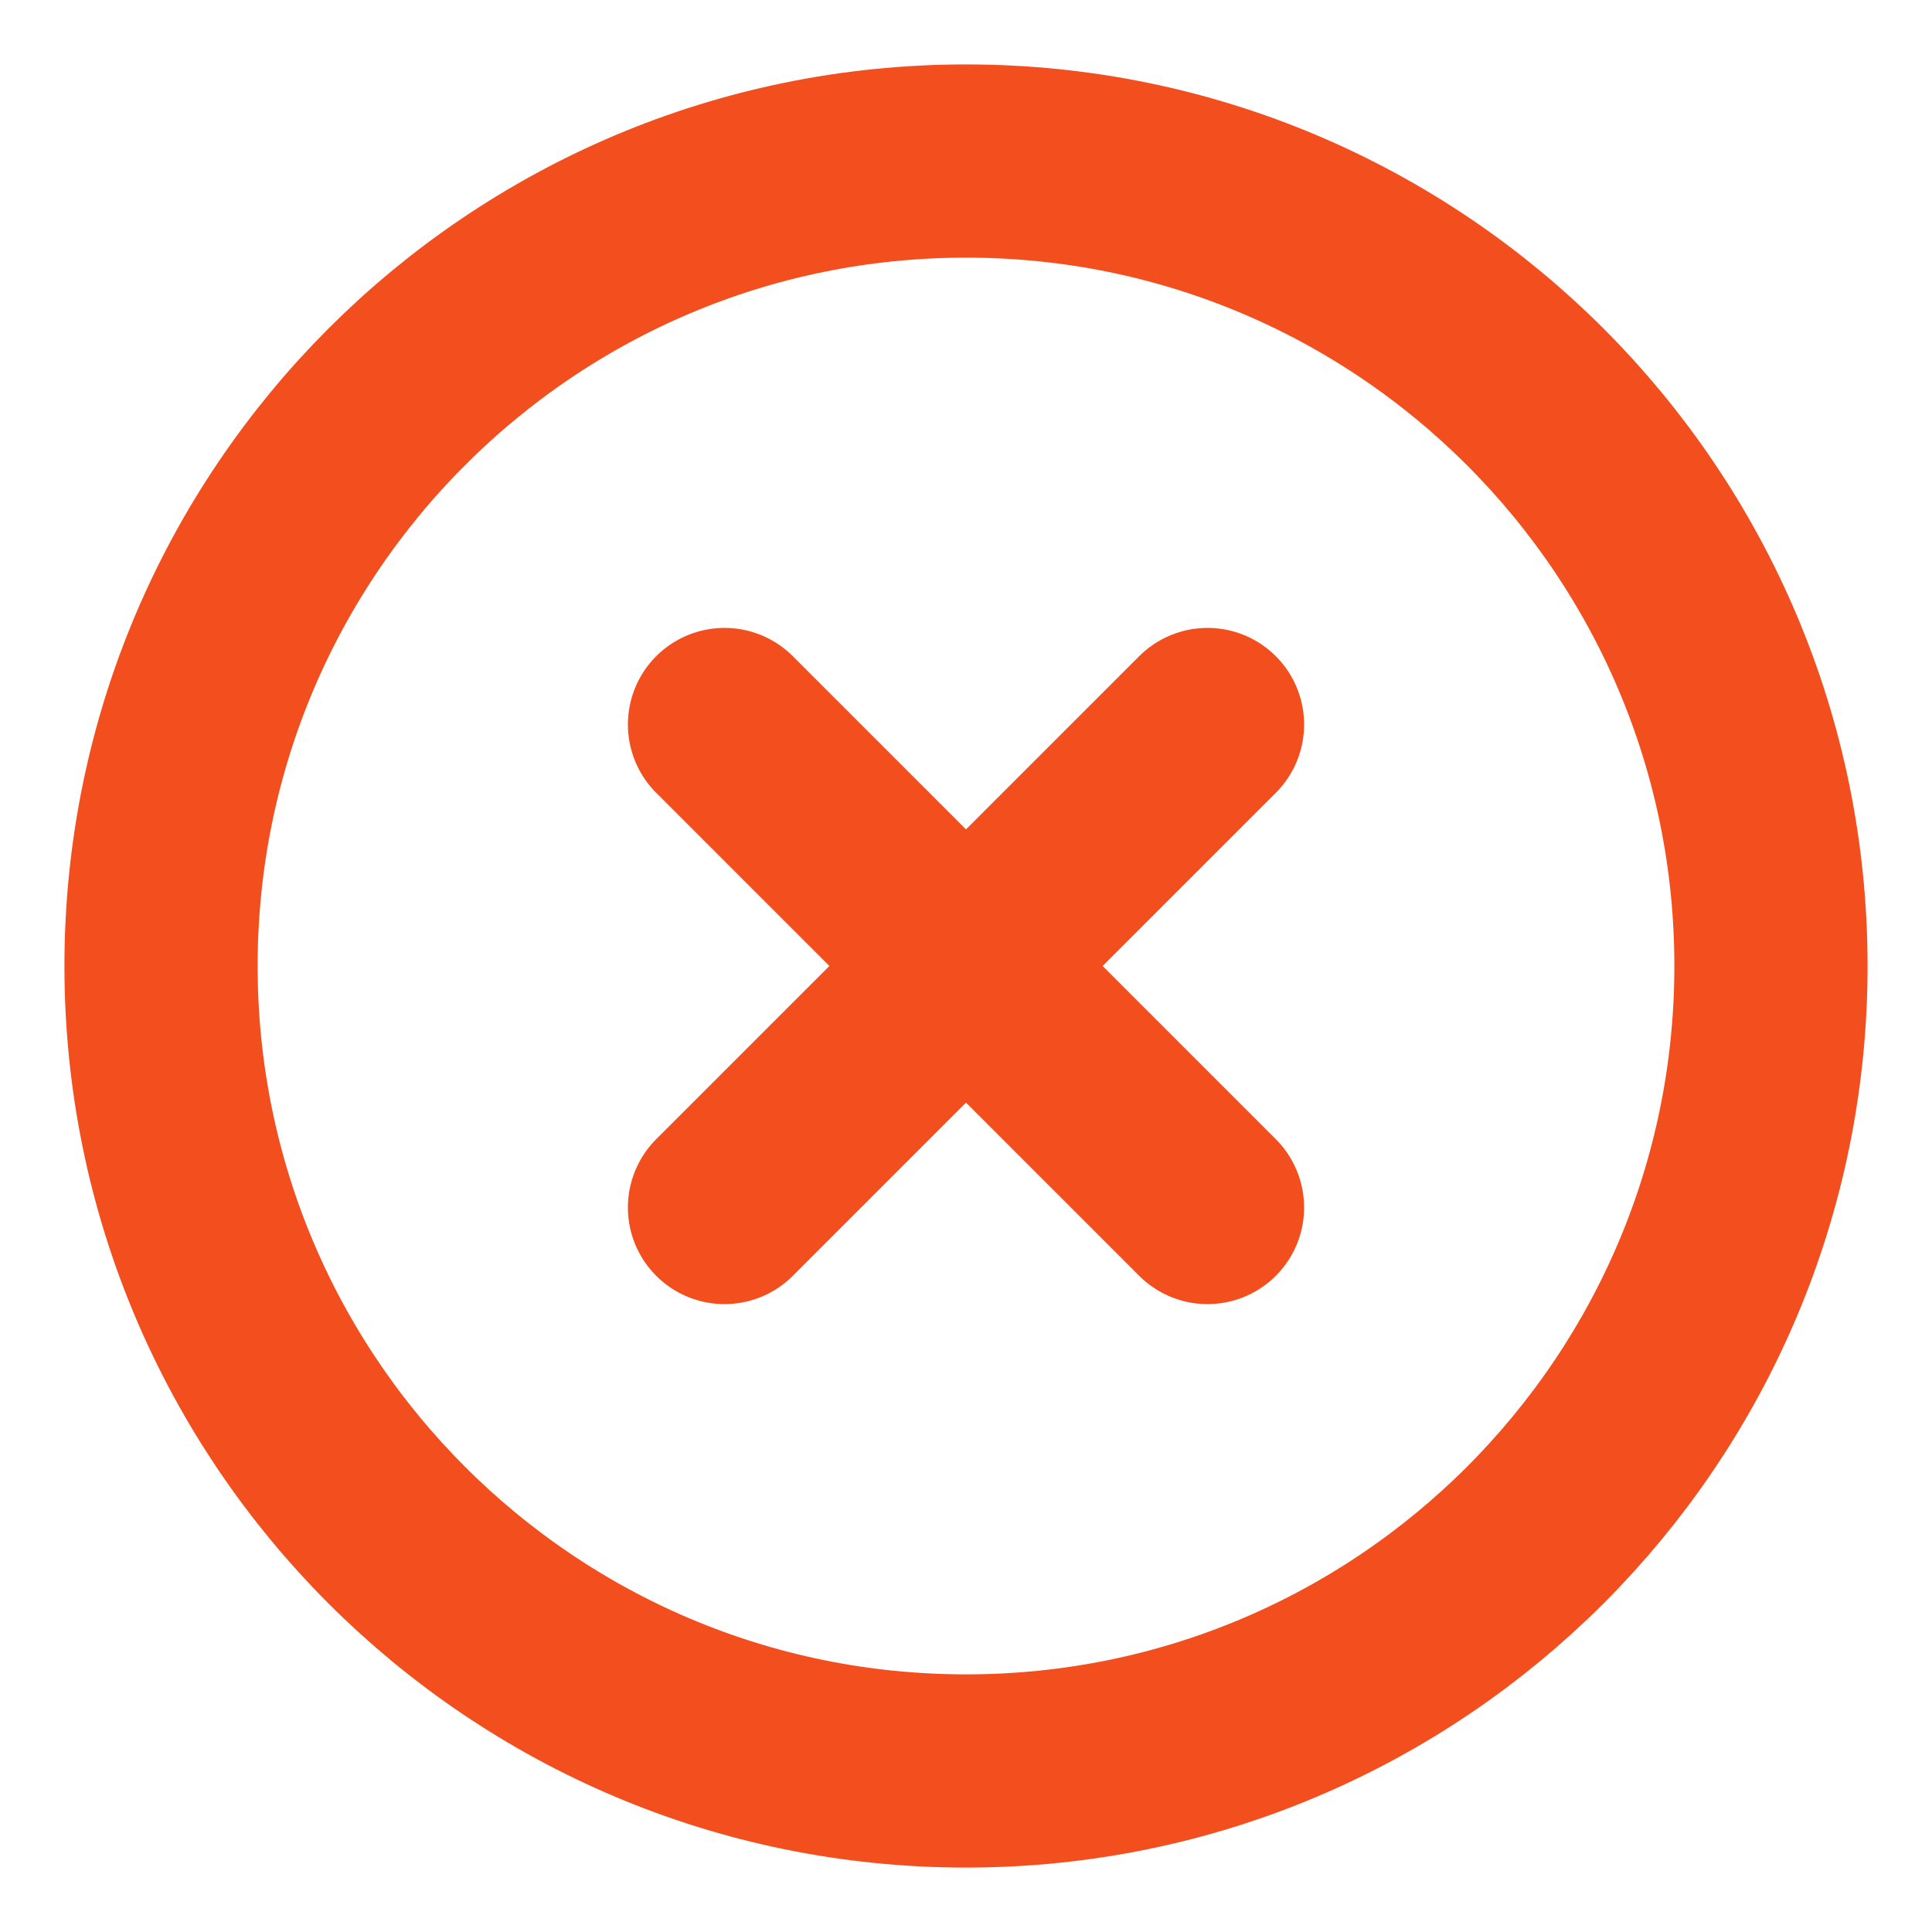 <svg width="20" height="20" viewBox="0 0 20 20" fill="none" xmlns="http://www.w3.org/2000/svg">
<path d="M10 18.333C14.602 18.333 18.333 14.602 18.333 10C18.333 5.398 14.602 1.667 10 1.667C5.398 1.667 1.667 5.398 1.667 10C1.667 14.602 5.398 18.333 10 18.333Z" stroke="#F24E1E" stroke-width="2" stroke-linecap="round" stroke-linejoin="round"/>
<path d="M12.5 7.5L7.5 12.5" stroke="#F24E1E" stroke-width="2" stroke-linecap="round" stroke-linejoin="round"/>
<path d="M7.5 7.5L12.5 12.5" stroke="#F24E1E" stroke-width="2" stroke-linecap="round" stroke-linejoin="round"/>
</svg>
